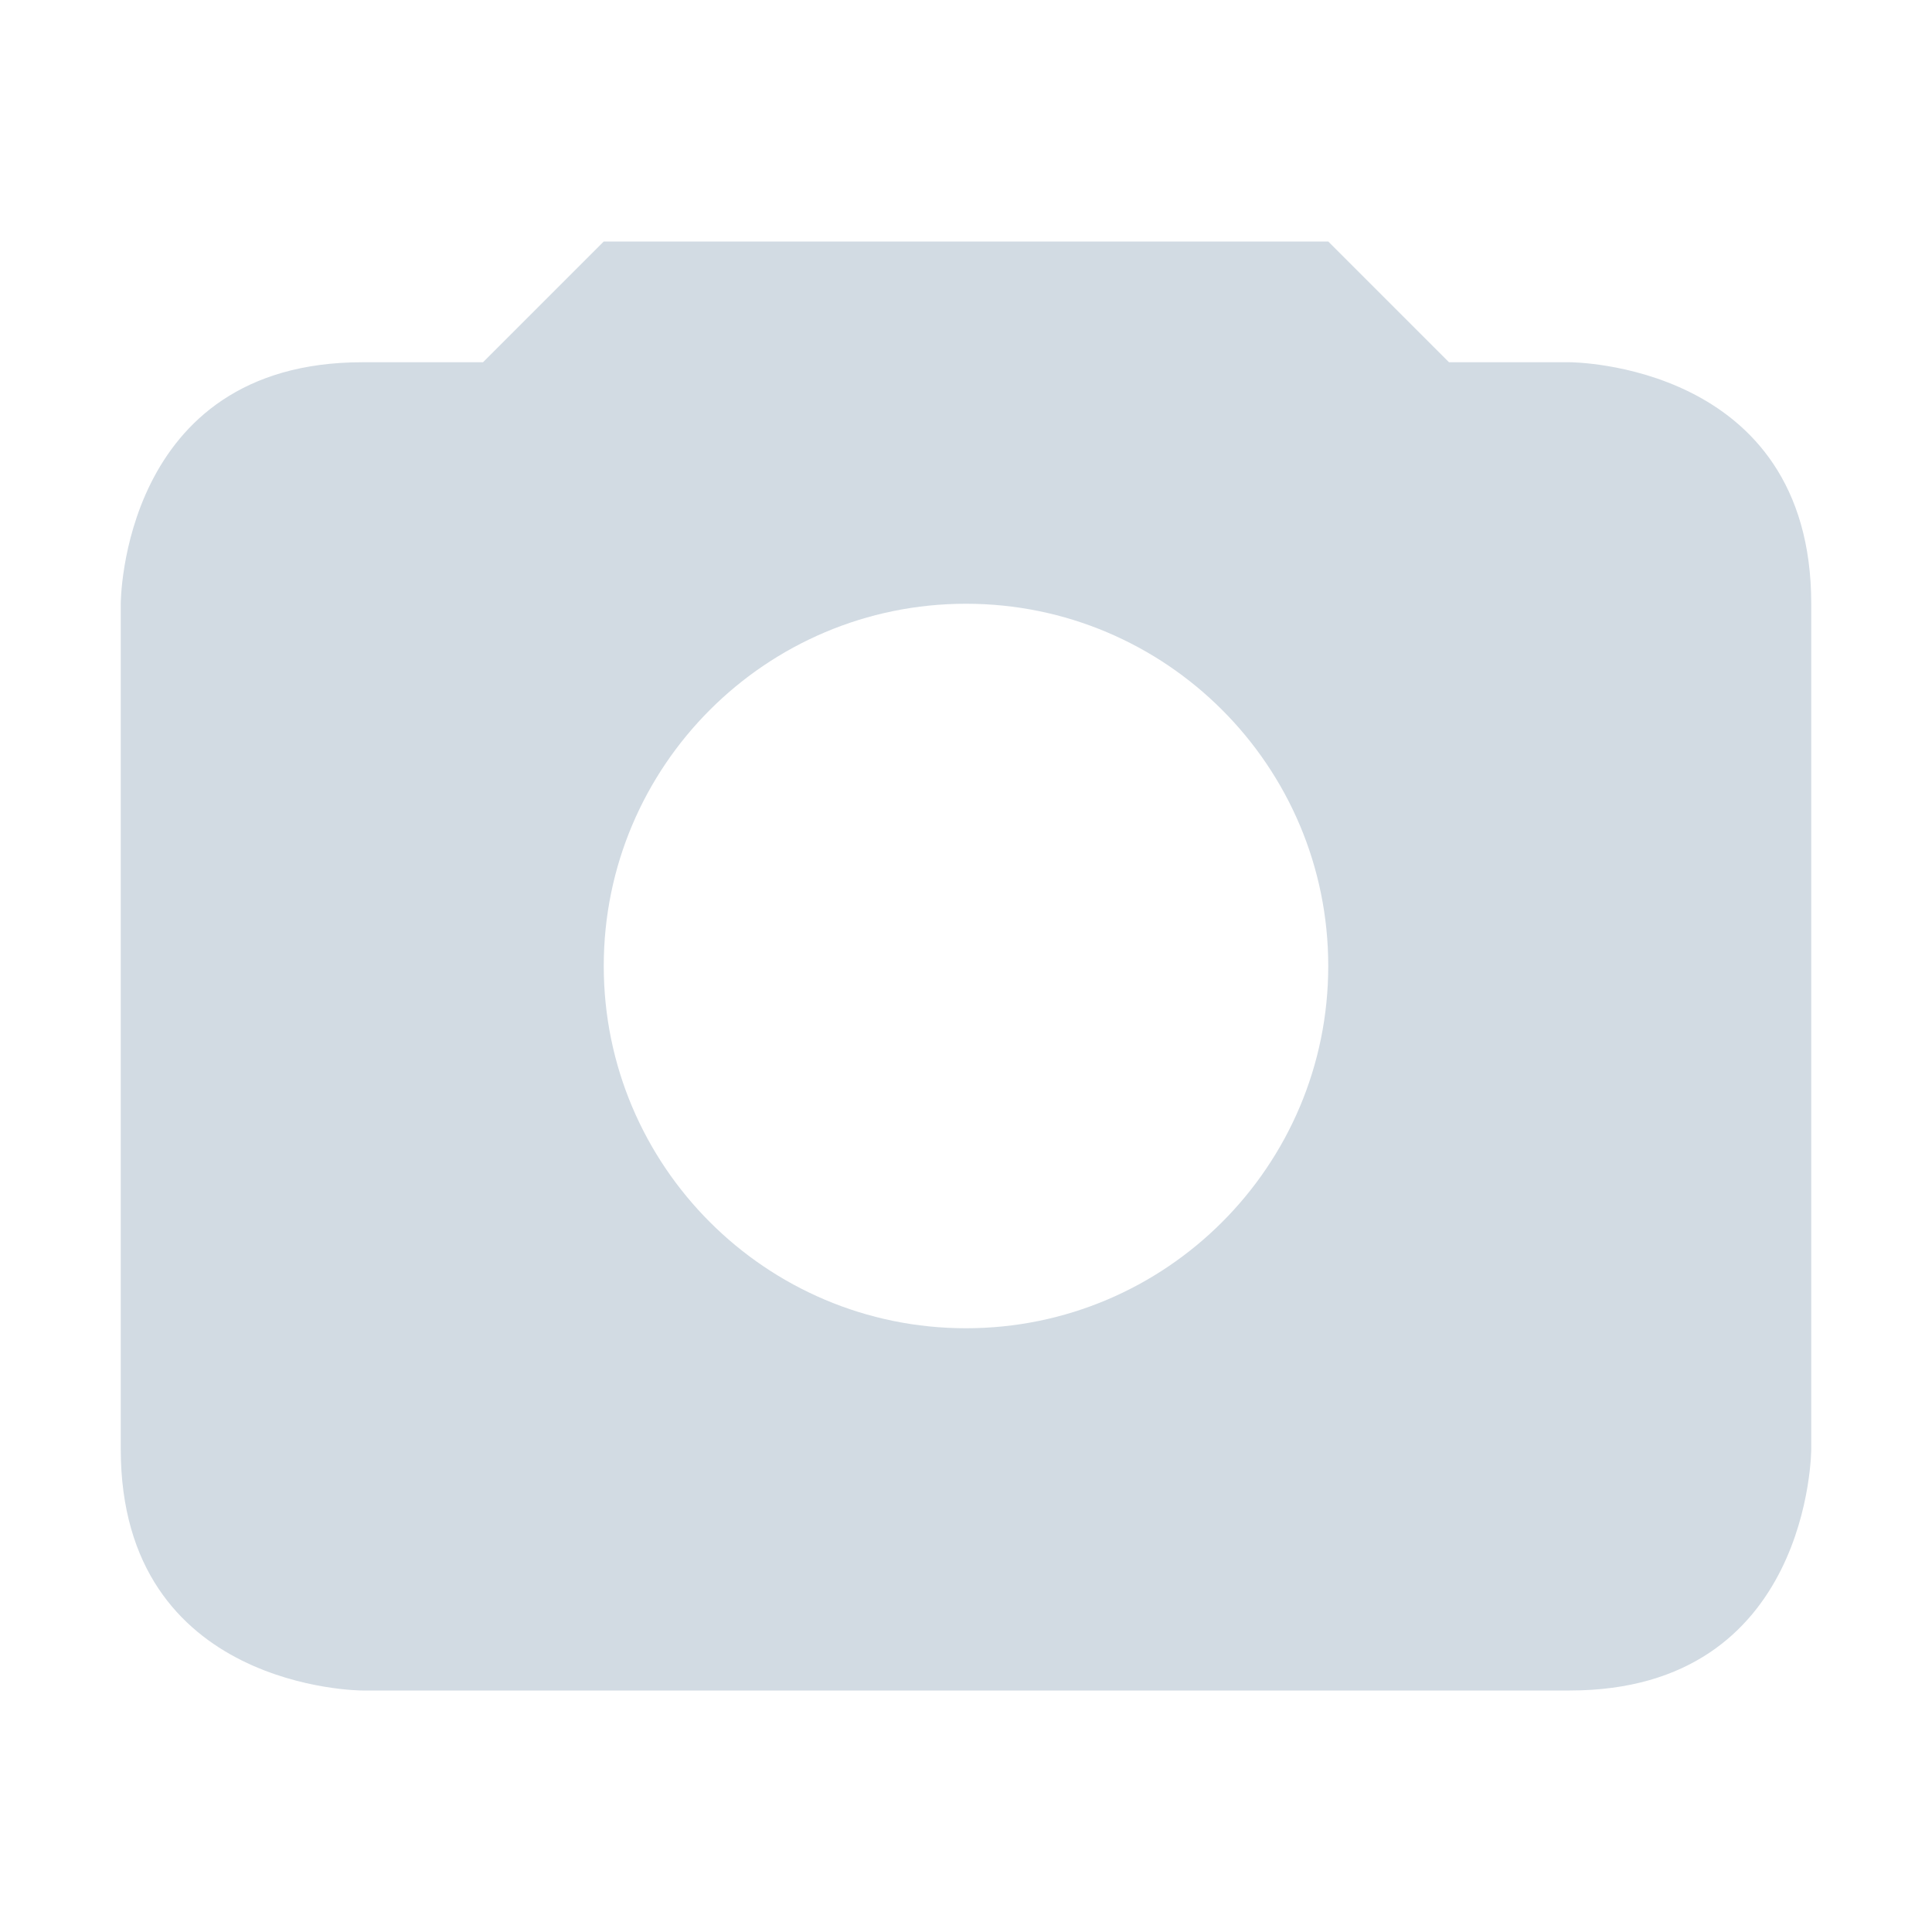 <?xml version="1.0" encoding="UTF-8"?>
<svg xmlns="http://www.w3.org/2000/svg" xmlns:xlink="http://www.w3.org/1999/xlink" width="24px" height="24px" viewBox="0 0 24 24" version="1.1">
<g id="surface1">
<path style=" stroke:none;fill-rule:nonzero;fill:rgb(82.353%,85.882%,89.02%);fill-opacity:1;" d="M 7.5 3 L 6 4.5 L 4.5 4.5 C 1.5 4.5 1.5 7.5 1.5 7.5 L 1.5 18 C 1.5 21 4.5 21 4.5 21 L 19.5 21 C 22.5 21 22.5 18 22.5 18 L 22.5 7.5 C 22.5 4.5 19.5 4.5 19.5 4.5 L 18 4.5 L 16.5 3 Z M 12 7.5 C 14.484 7.5 16.5 9.516 16.5 12 C 16.5 14.484 14.484 16.5 12 16.5 C 9.516 16.5 7.5 14.484 7.5 12 C 7.5 9.516 9.516 7.5 12 7.5 Z M 12 7.5 "/>
</g>
</svg>
